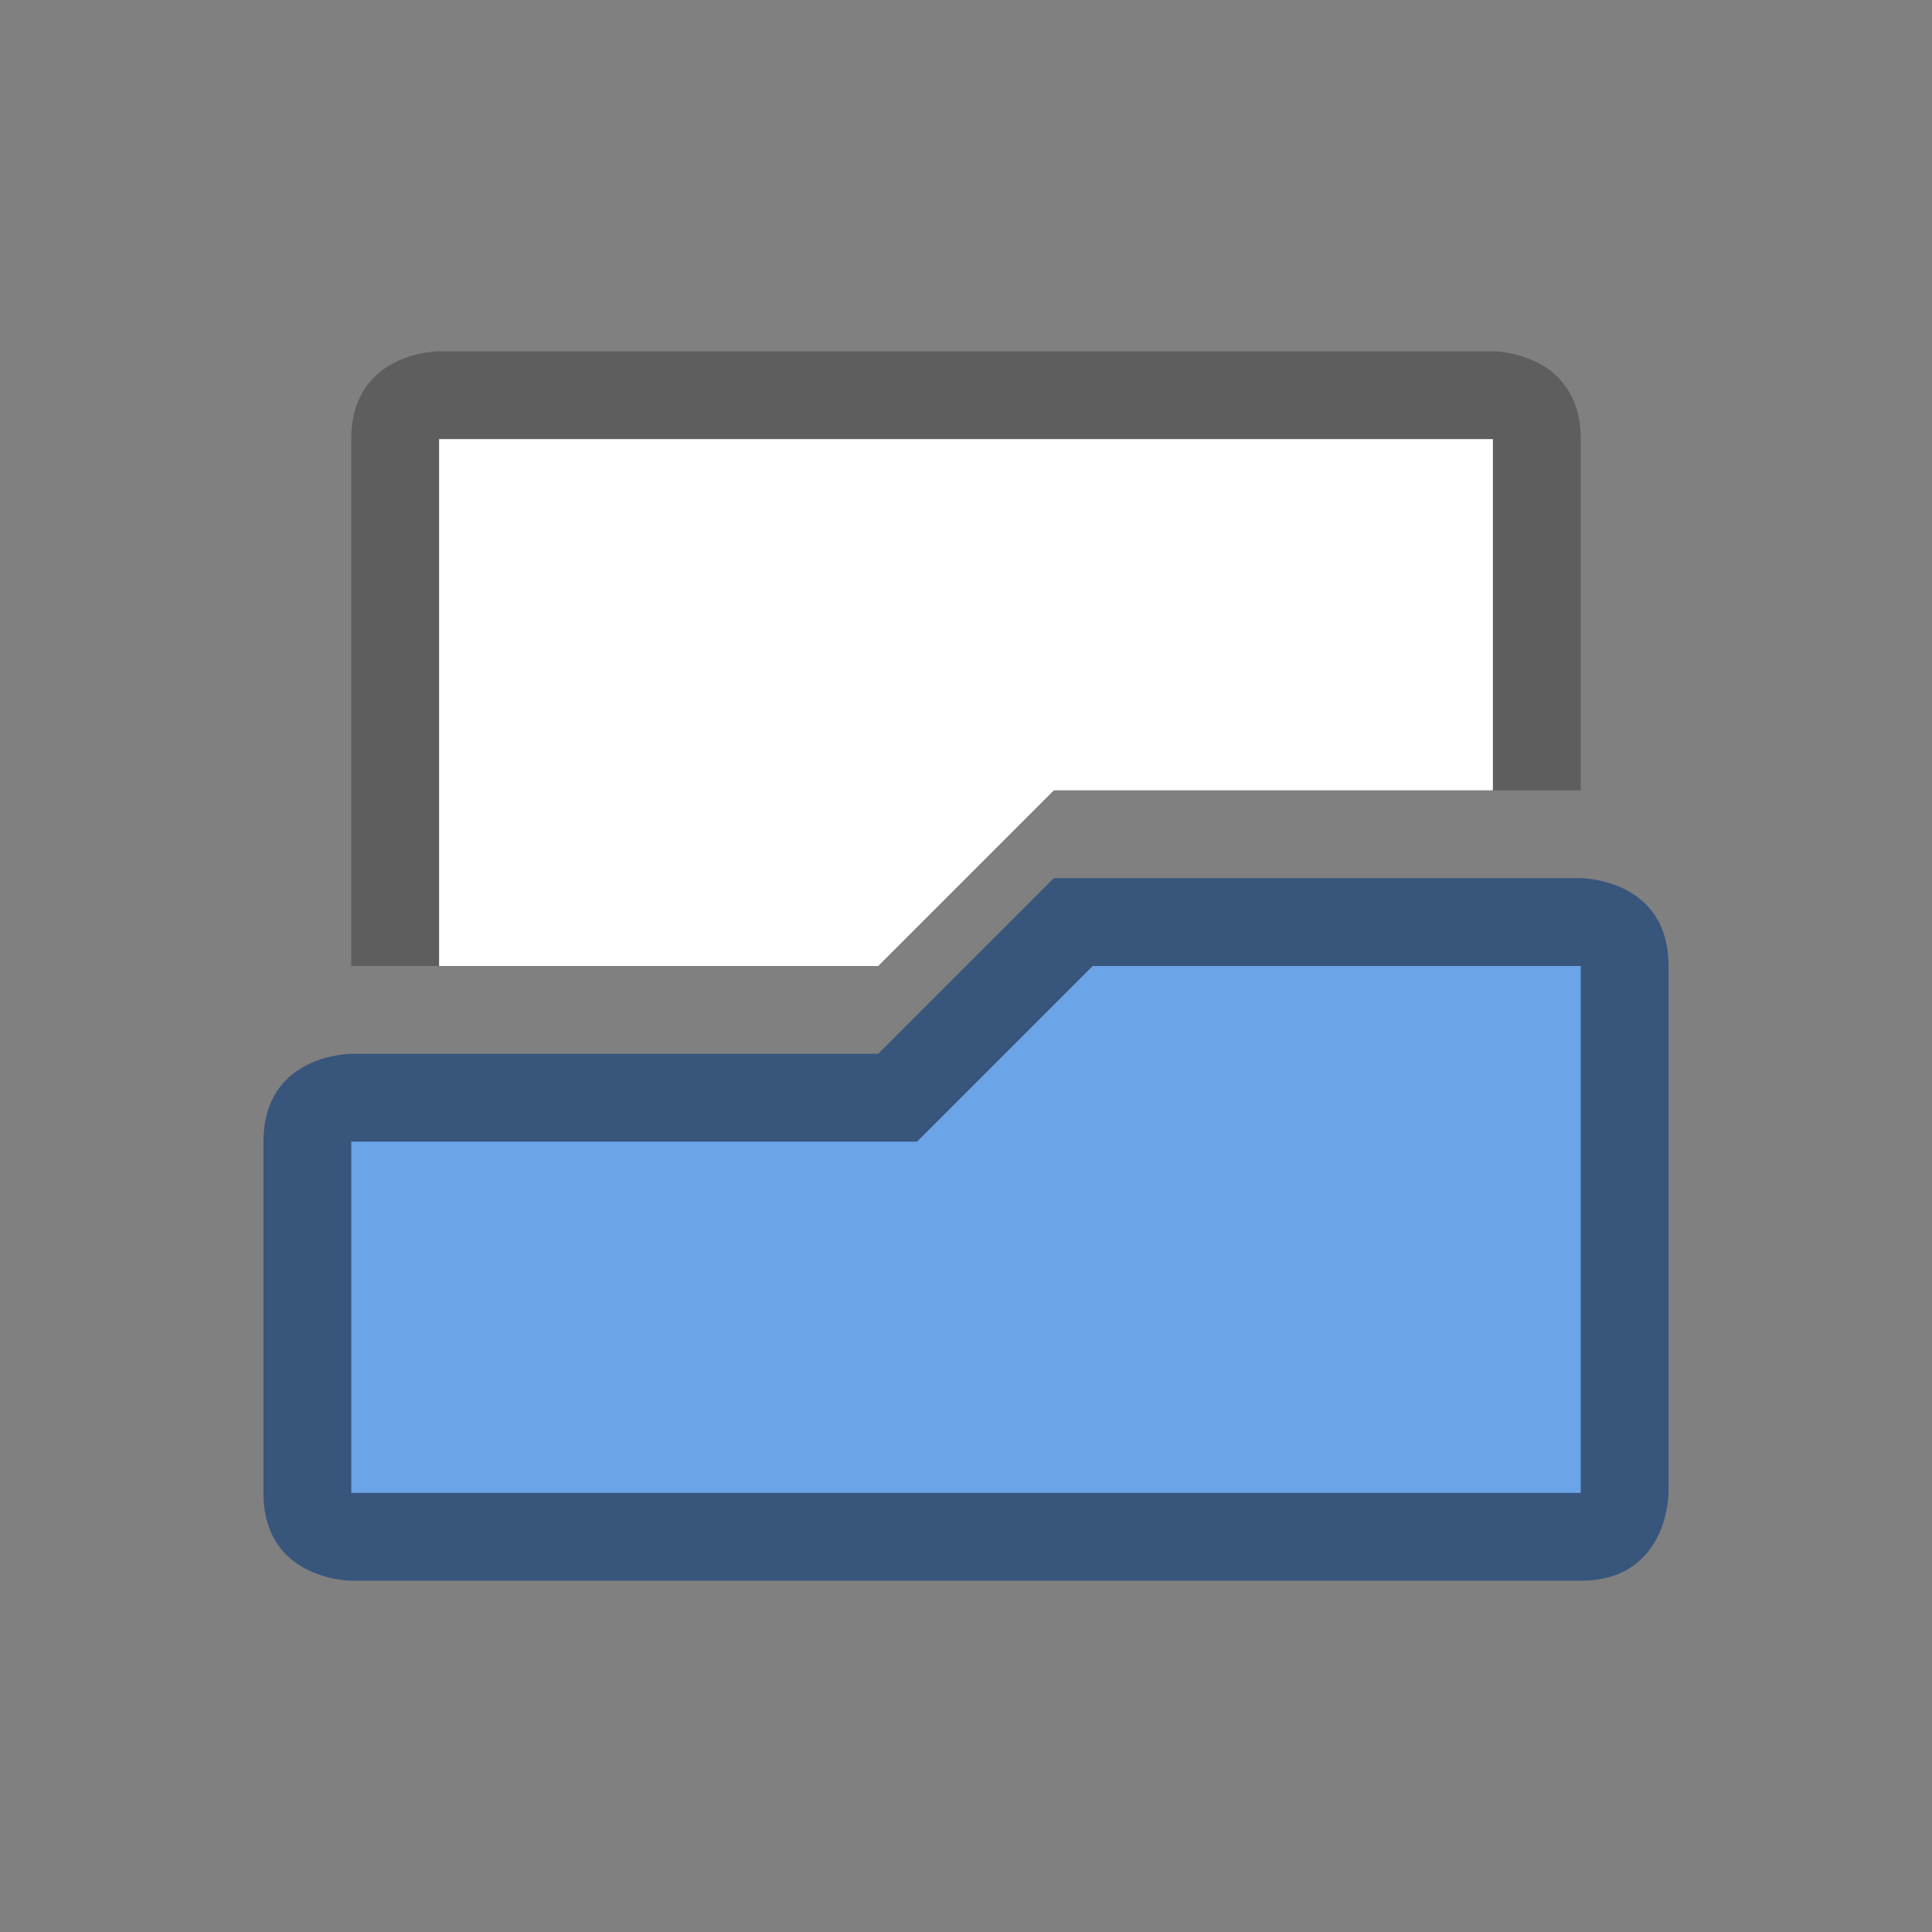 <?xml version="1.0" encoding="UTF-8" standalone="no"?>
<svg
   xmlns:dc="http://purl.org/dc/elements/1.1/"
   xmlns:cc="http://creativecommons.org/ns#"
   xmlns:rdf="http://www.w3.org/1999/02/22-rdf-syntax-ns#"
   xmlns:svg="http://www.w3.org/2000/svg"
   xmlns="http://www.w3.org/2000/svg"
   xmlns:sodipodi="http://sodipodi.sourceforge.net/DTD/sodipodi-0.dtd"
   xmlns:inkscape="http://www.inkscape.org/namespaces/inkscape"
   width="22"
   height="22"
   viewBox="0 0 22 22"
   version="1.1"
   id="svg9"
   sodipodi:docname="folder-drag-accept.svg"
   inkscape:version="0.92.4 (5da689c313, 2019-01-14)">
  <rect x="0" y="0" width="22" height="22" fill="#808080" stroke="none"/>
  <sodipodi:namedview
     pagecolor="#ffffff"
     bordercolor="#666666"
     borderopacity="1"
     objecttolerance="10"
     gridtolerance="10"
     guidetolerance="10"
     inkscape:pageopacity="0"
     inkscape:pageshadow="2"
     inkscape:window-width="1366"
     inkscape:window-height="697"
     id="namedview11"
     showgrid="true"
     inkscape:zoom="14.75"
     inkscape:cx="3.4684926"
     inkscape:cy="14.055873"
     inkscape:window-x="0"
     inkscape:window-y="0"
     inkscape:window-maximized="1"
     inkscape:current-layer="svg9">
    <inkscape:grid
       type="xygrid"
       id="grid826" />
  </sodipodi:namedview>
  <defs
     id="defs3">
    <style
       id="current-color-scheme"
       type="text/css">
   .ColorScheme-Text { color:#727272; } .ColorScheme-Highlight { color:#5294e2; }
  </style>
  </defs>
  <g
     id="g821"
     transform="translate(3,3)">
    <path
       sodipodi:nodetypes="ccccccccc"
       inkscape:connector-curvature="0"
       id="path5"
       d="M 1,2 V 8 H 2 L 6,6 h 9 V 2 C 15,1 14,1 14,1 H 2 C 2,1 1,1 1,2 Z"
       style="color:#727272;opacity:1;fill:#000000;fill-opacity:0.267" />
    <path
       sodipodi:nodetypes="cscscsscccc"
       inkscape:connector-curvature="0"
       id="path7"
       d="m 15,7 c 0,0 1,0 1,1 v 6 c 0,0 0,1 -1,1 H 1 C 1,15 0,15 0,14 V 10 C 0,9 1,9 1,9 H 7 L 9,7 Z"
       class="ColorScheme-Text"
       style="color:#727272;fill:#003479;fill-opacity:0.561" />
    <path
       style="color:#727272;fill:#6ba4e7;fill-opacity:1;stroke-width:1"
       class="ColorScheme-Text"
       d="M 15,8 V 9 13.2 14 H 1 v -1 -2 -1 h 6.443 l 2,-2 z"
       id="path834"
       inkscape:connector-curvature="0"
       sodipodi:nodetypes="ccccccscccc" />
    <path
       style="color:#727272;opacity:1;fill:#ffffff;fill-opacity:1"
       d="M 2,2 V 8 H 7 L 9,6 h 5 V 2 H 13 3 Z"
       id="path836"
       inkscape:connector-curvature="0"
       sodipodi:nodetypes="ccccccccc" />
  </g>
</svg>
